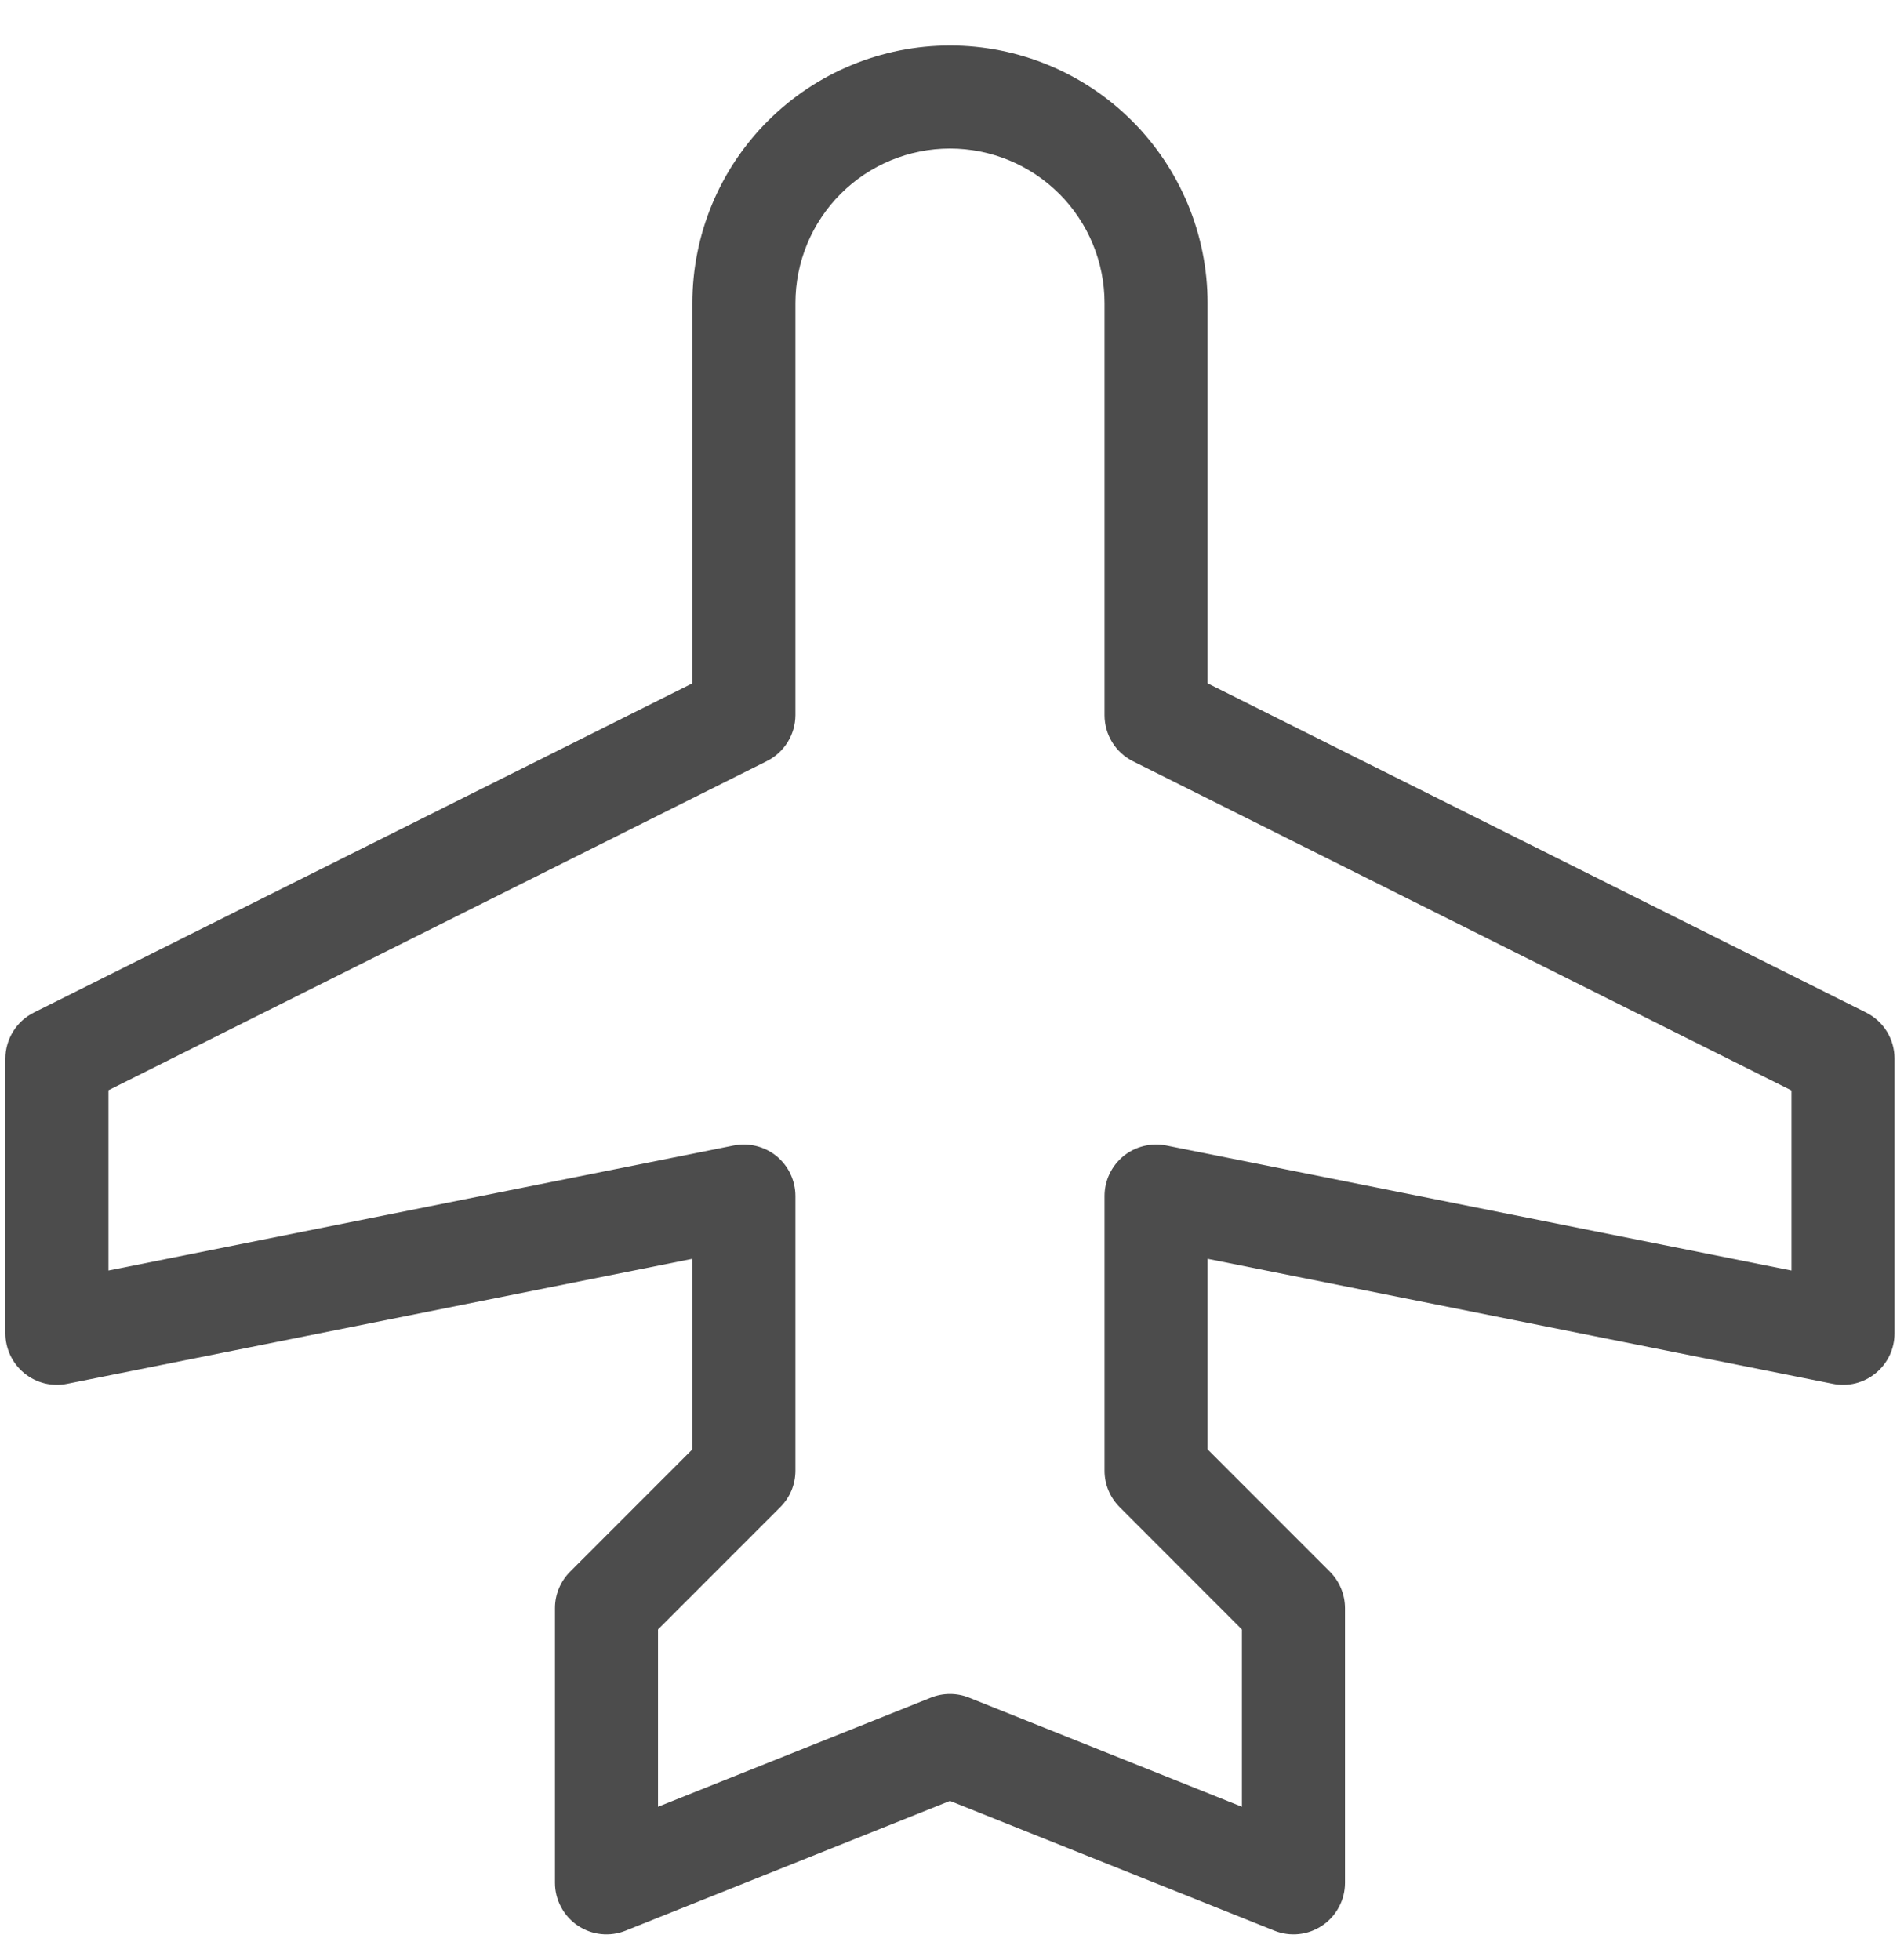 <svg width="34" height="35" viewBox="0 0 34 35" fill="none" xmlns="http://www.w3.org/2000/svg">
<path d="M33.322 18.084L21.564 12.205V5.413C21.564 4.193 21.079 3.023 20.217 2.161C19.354 1.298 18.184 0.813 16.964 0.813C15.744 0.813 14.574 1.298 13.711 2.161C12.848 3.023 12.364 4.193 12.364 5.413V12.205L0.606 18.084C0.453 18.16 0.324 18.278 0.234 18.423C0.144 18.569 0.096 18.736 0.096 18.907V23.814C0.096 23.951 0.127 24.085 0.185 24.208C0.243 24.331 0.328 24.439 0.434 24.526C0.539 24.612 0.662 24.674 0.794 24.707C0.926 24.74 1.064 24.743 1.197 24.716L12.364 22.483V25.886L10.18 28.071C10.008 28.244 9.91 28.477 9.91 28.721V33.628C9.91 33.779 9.947 33.927 10.018 34.059C10.088 34.192 10.19 34.306 10.315 34.39C10.439 34.474 10.582 34.527 10.732 34.543C10.882 34.559 11.033 34.538 11.172 34.482L16.964 32.165L22.756 34.482C22.895 34.538 23.046 34.559 23.196 34.543C23.345 34.527 23.489 34.474 23.613 34.39C23.738 34.306 23.84 34.192 23.91 34.059C23.981 33.927 24.018 33.779 24.018 33.628V28.721C24.017 28.477 23.92 28.244 23.748 28.071L21.564 25.886V22.483L32.73 24.716C32.864 24.743 33.002 24.74 33.134 24.707C33.266 24.674 33.389 24.612 33.494 24.526C33.6 24.439 33.684 24.331 33.743 24.208C33.801 24.085 33.831 23.951 33.831 23.814V18.907C33.831 18.736 33.784 18.569 33.694 18.423C33.604 18.278 33.475 18.16 33.322 18.084ZM31.991 22.692L20.825 20.459C20.692 20.433 20.554 20.436 20.422 20.469C20.29 20.502 20.166 20.563 20.061 20.649C19.956 20.736 19.871 20.844 19.813 20.967C19.754 21.09 19.724 21.225 19.724 21.361V26.268C19.724 26.512 19.821 26.746 19.994 26.918L22.177 29.103V32.27L17.306 30.321C17.086 30.233 16.841 30.233 16.622 30.321L11.75 32.27V29.103L13.934 26.918C14.107 26.746 14.204 26.512 14.204 26.268V21.361C14.204 21.225 14.173 21.09 14.115 20.967C14.057 20.844 13.972 20.736 13.867 20.649C13.761 20.563 13.638 20.502 13.506 20.469C13.374 20.436 13.236 20.433 13.103 20.459L1.937 22.692V19.472L13.695 13.593C13.847 13.517 13.975 13.4 14.065 13.255C14.155 13.111 14.203 12.944 14.204 12.774V5.413C14.204 4.681 14.495 3.979 15.012 3.462C15.53 2.944 16.232 2.653 16.964 2.653C17.696 2.653 18.398 2.944 18.916 3.462C19.433 3.979 19.724 4.681 19.724 5.413V12.774C19.724 12.945 19.772 13.113 19.861 13.258C19.951 13.403 20.08 13.521 20.233 13.597L31.991 19.476V22.692Z" fill="black" fill-opacity="0.7"/>
</svg>
